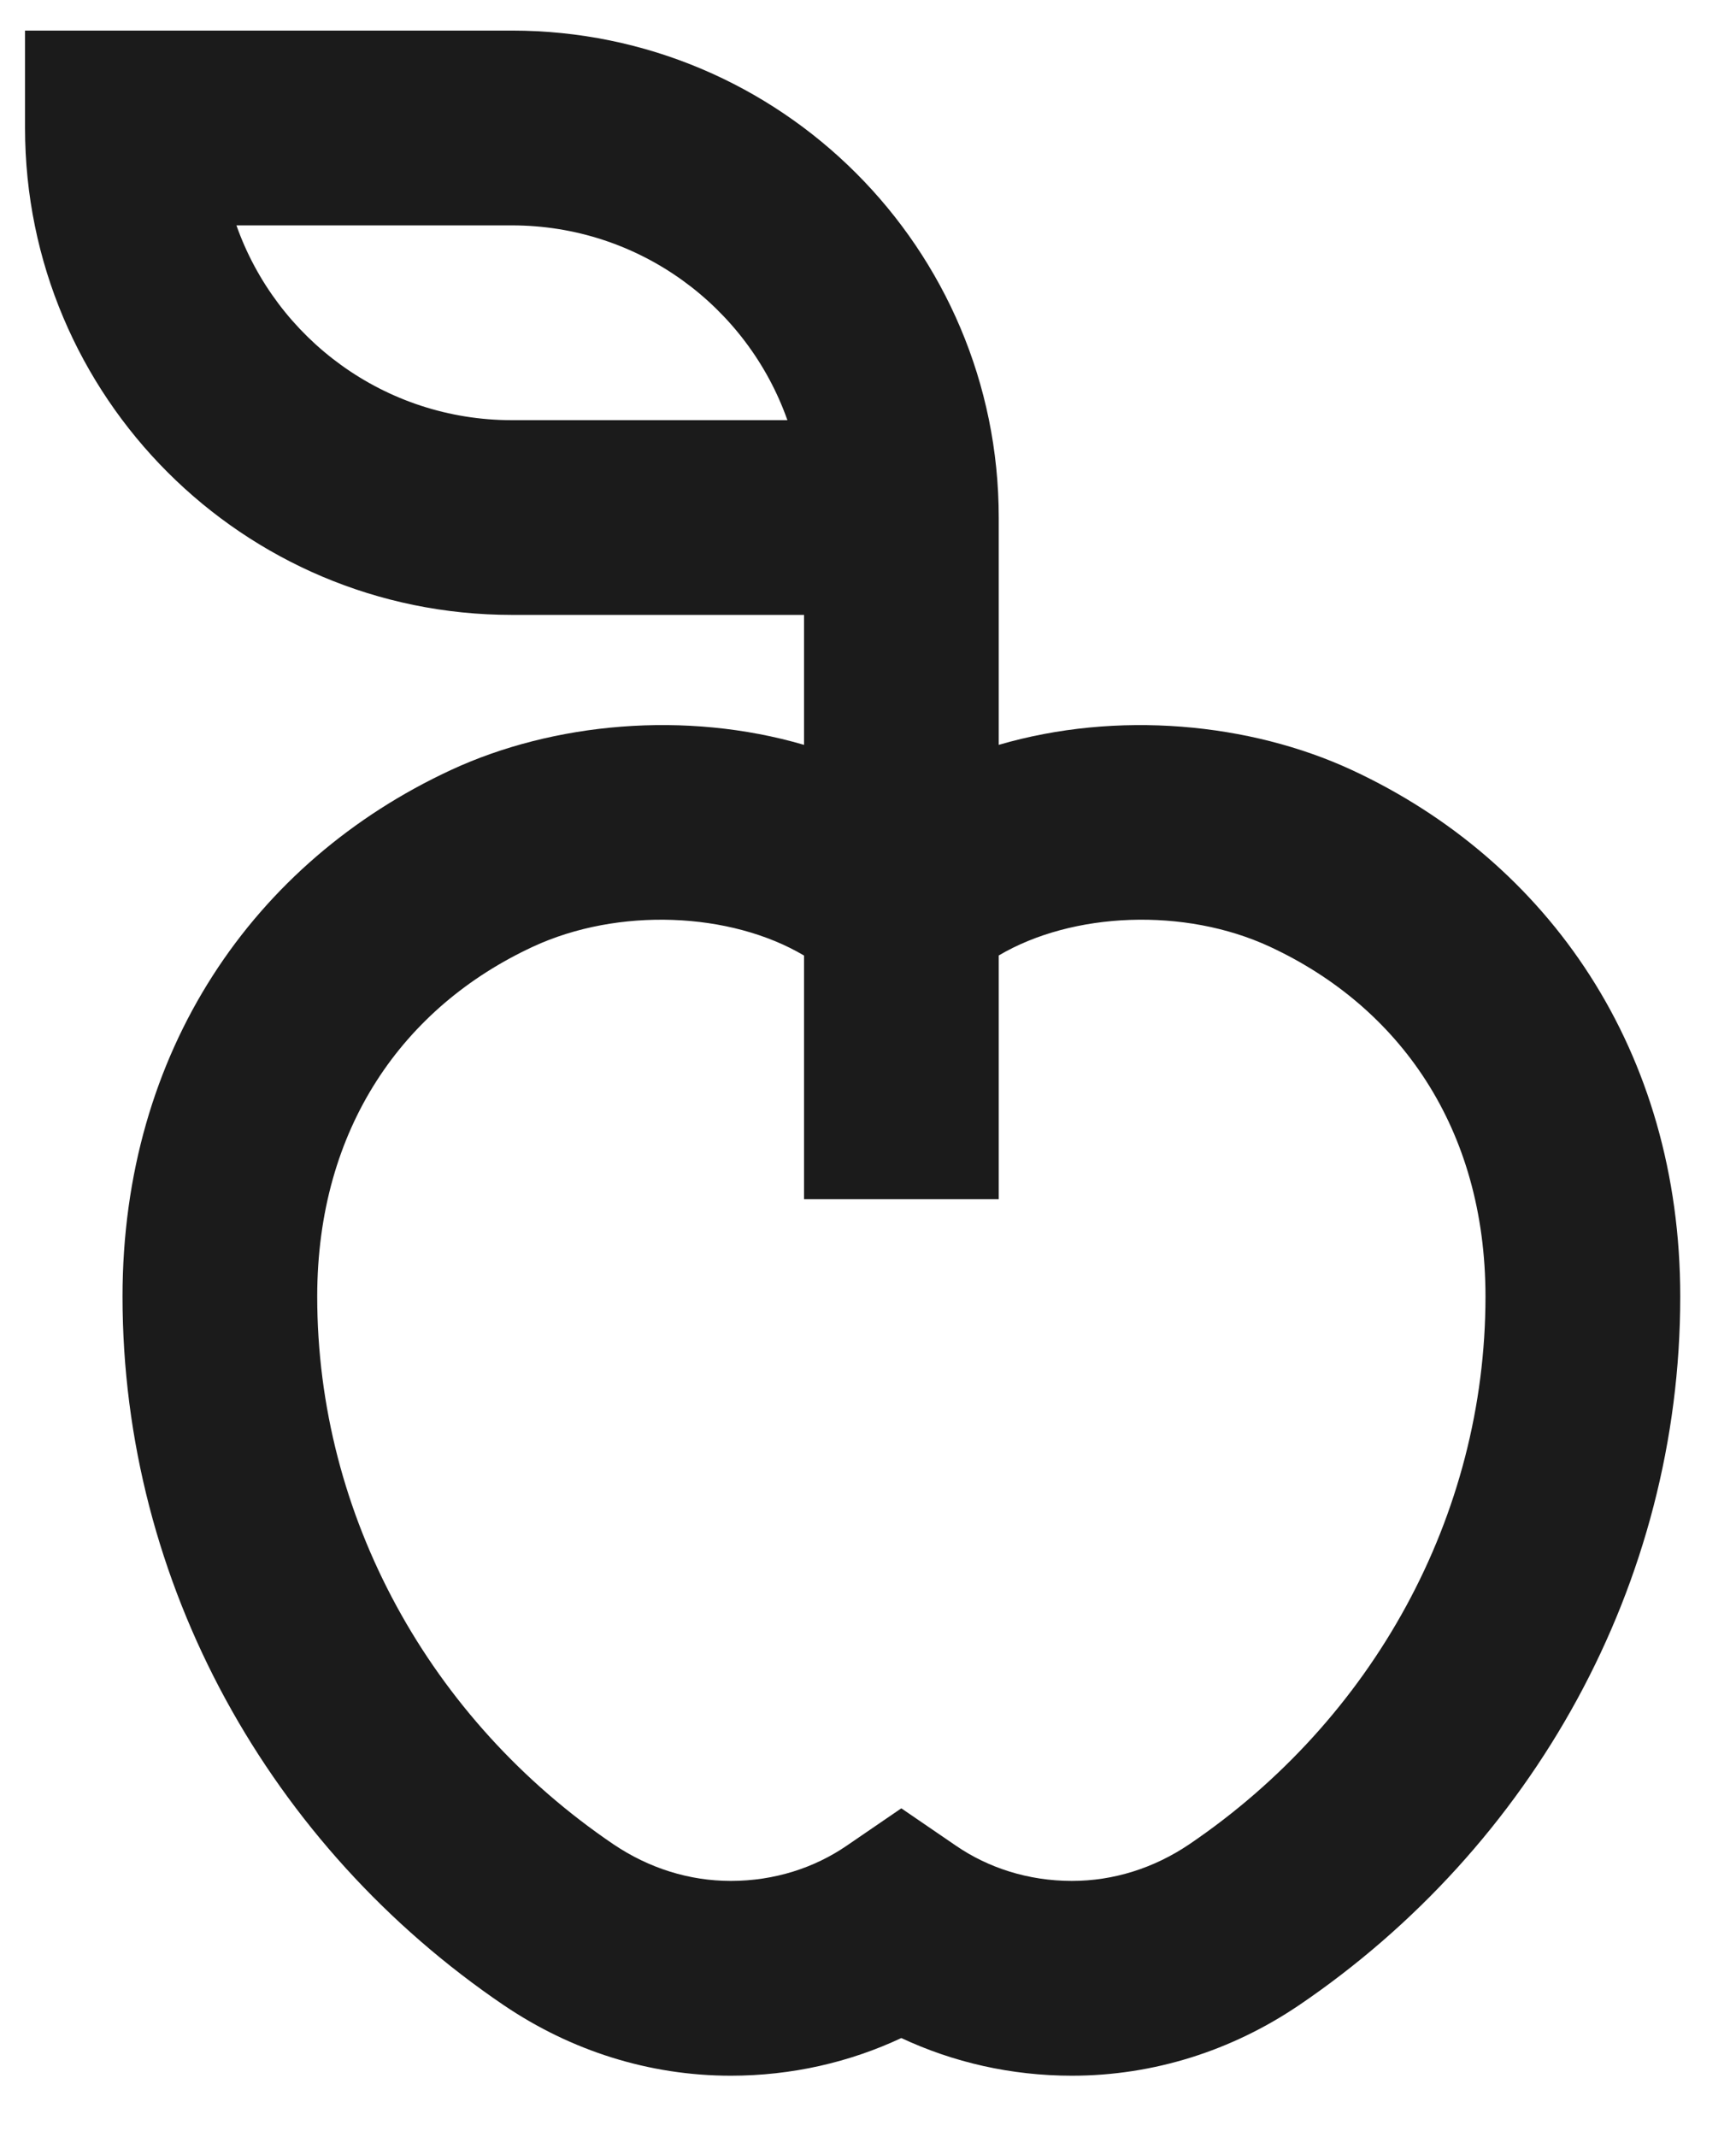 <svg width="26" height="32" viewBox="0 0 26 32" fill="none" xmlns="http://www.w3.org/2000/svg">
<path fill-rule="evenodd" clip-rule="evenodd" d="M14.958 7.75C14.958 3.723 11.694 0.458 7.667 0.458H0.375V1.917C0.375 5.944 3.64 9.208 7.667 9.208H12.042V11.154C10.268 10.635 8.282 10.821 6.753 11.531C3.801 12.901 1.835 15.74 1.835 19.416C1.835 23.718 4.044 27.654 7.553 30.033L7.555 30.034C8.549 30.705 9.716 31.083 10.945 31.083C11.857 31.083 12.725 30.882 13.499 30.519C14.274 30.882 15.142 31.083 16.054 31.083C17.283 31.083 18.451 30.705 19.445 30.034L19.447 30.033C22.956 27.654 25.165 23.718 25.165 19.416C25.165 15.74 23.198 12.901 20.247 11.531C18.718 10.822 16.732 10.635 14.958 11.154V7.75ZM3.541 3.375C4.141 5.074 5.762 6.292 7.667 6.292H11.793C11.192 4.592 9.572 3.375 7.667 3.375H3.541ZM12.042 17.958V14.309C10.938 13.655 9.258 13.584 7.981 14.177C6.048 15.074 4.751 16.887 4.751 19.416C4.751 22.702 6.439 25.754 9.188 27.618C9.721 27.977 10.324 28.166 10.945 28.166C11.603 28.166 12.199 27.968 12.676 27.642L13.499 27.079L14.322 27.642C14.799 27.968 15.396 28.166 16.054 28.166C16.675 28.166 17.279 27.977 17.811 27.618C20.56 25.754 22.248 22.702 22.248 19.416C22.248 16.887 20.951 15.074 19.019 14.177C17.742 13.584 16.062 13.655 14.958 14.308V17.958H12.042Z" fill="#1B1B1B"/>
</svg>
